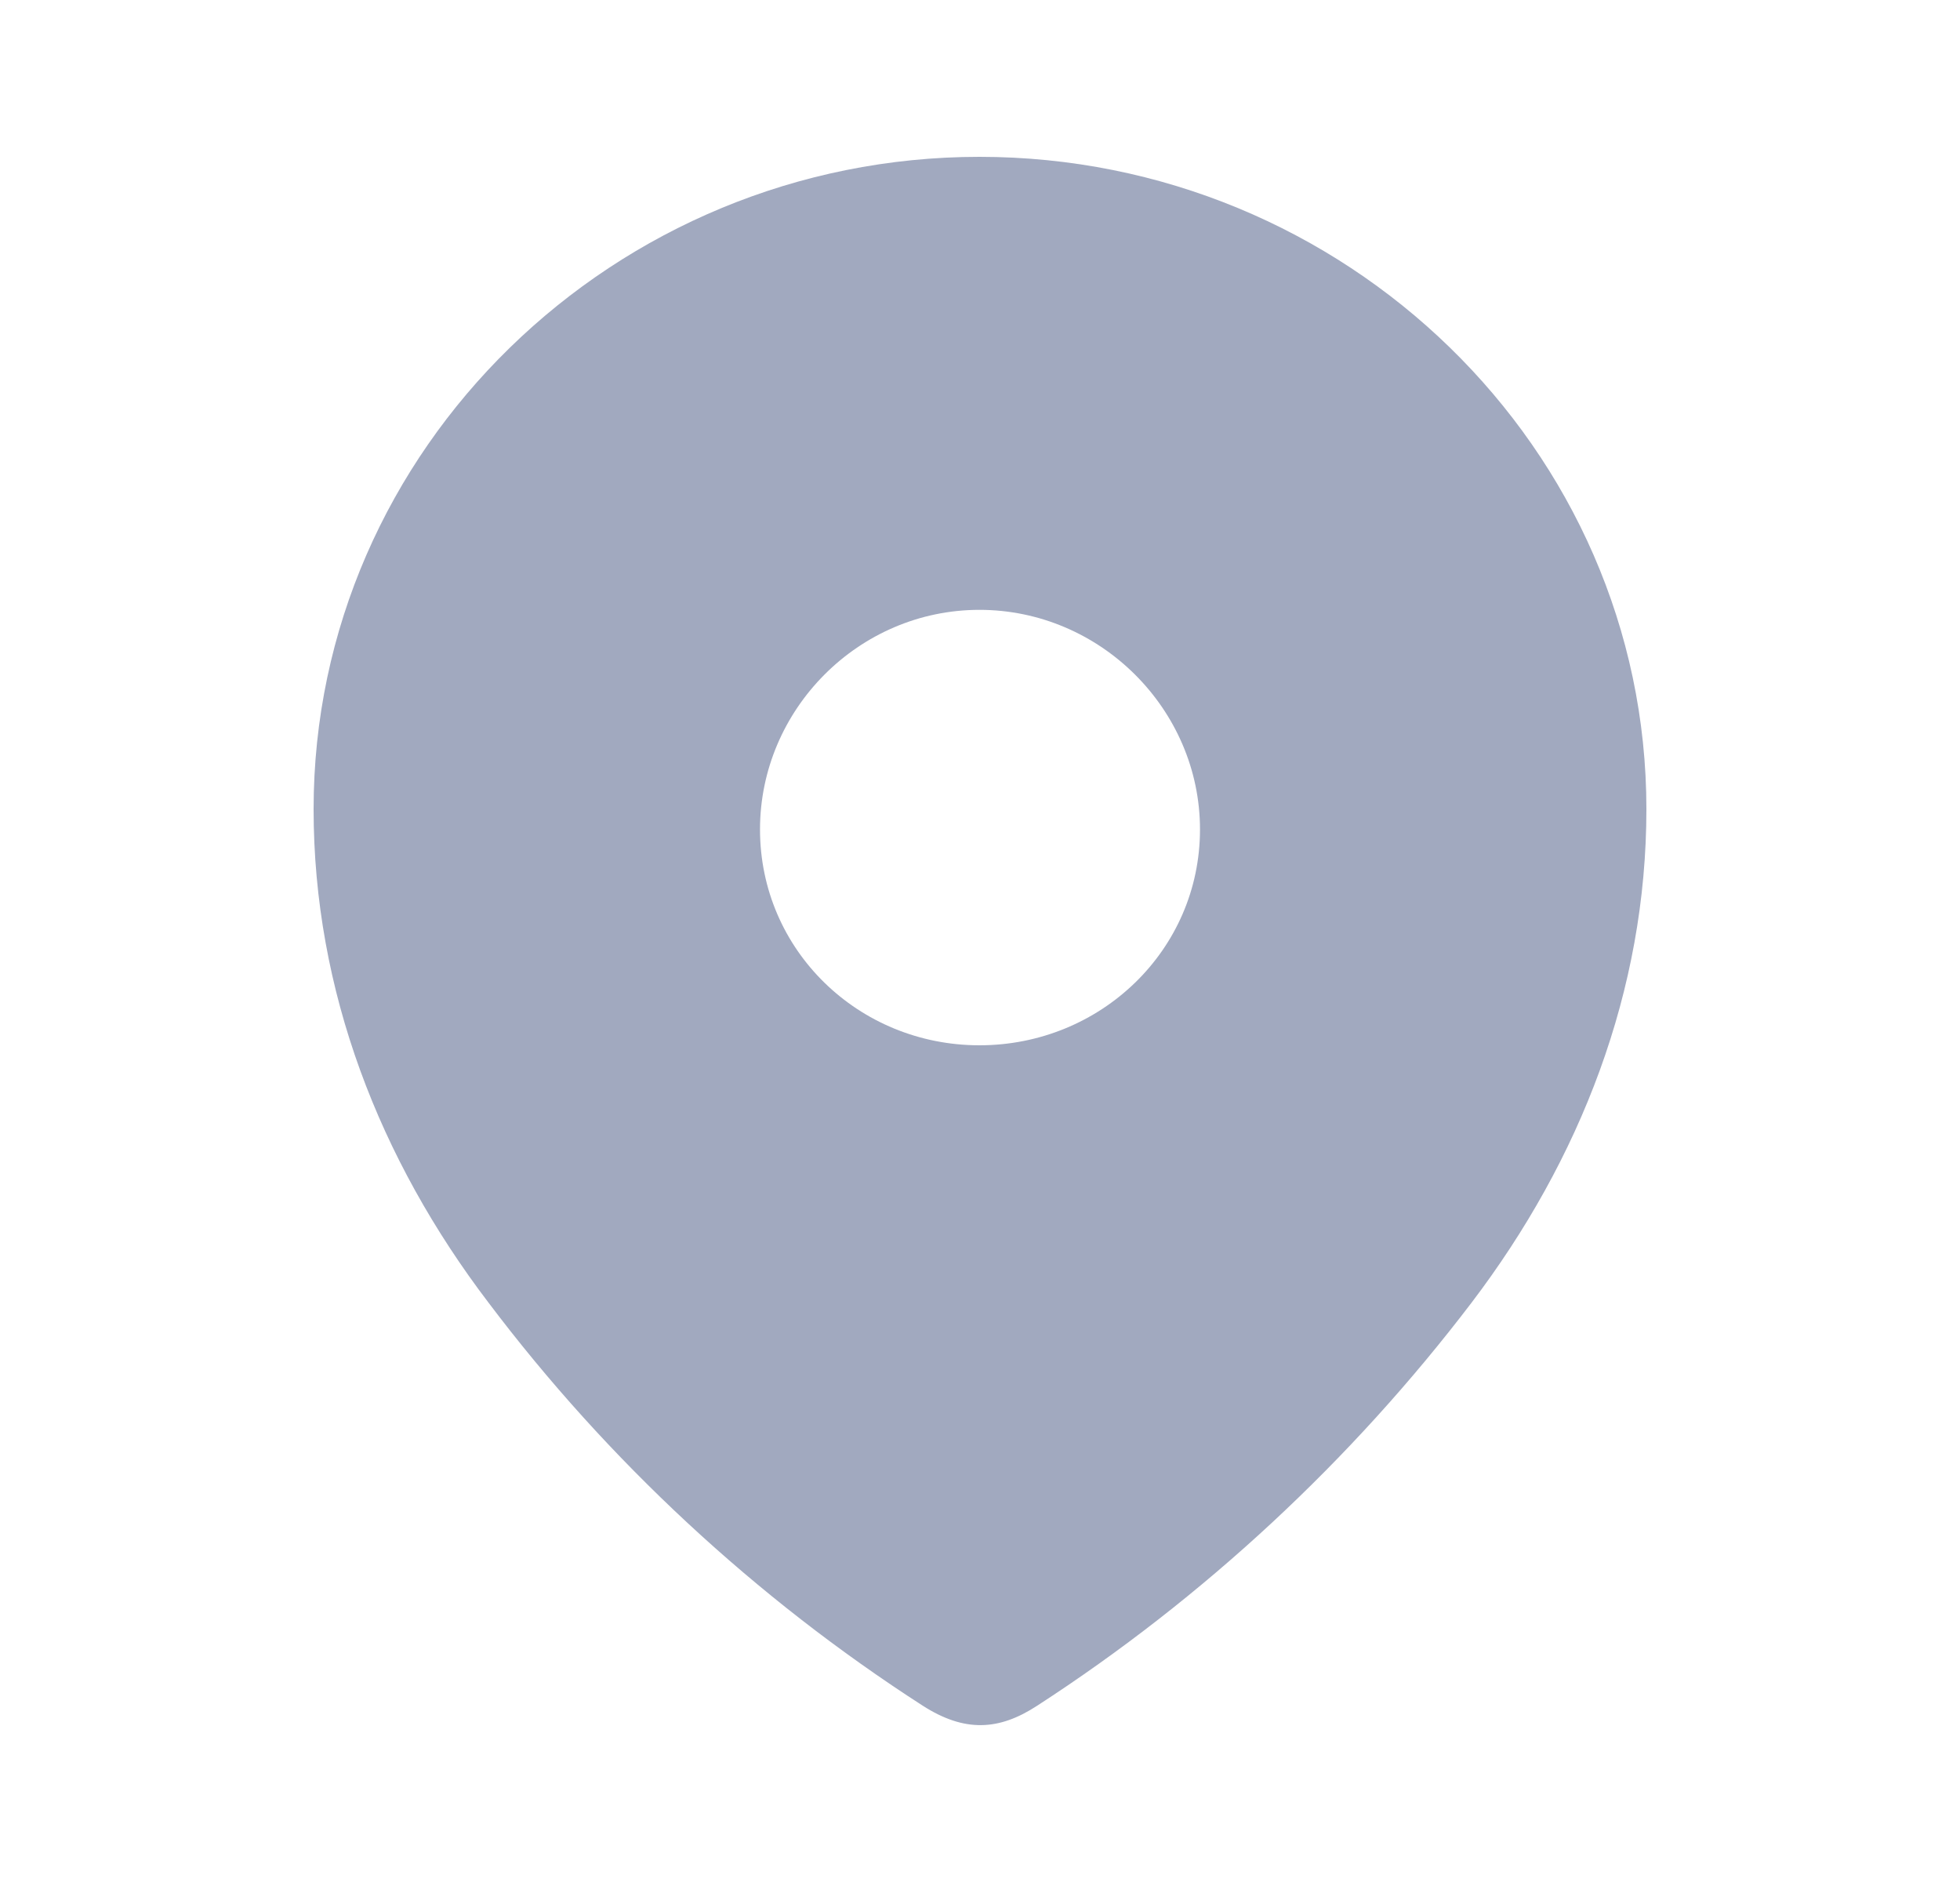 <svg width="25" height="24" viewBox="0 0 25 24" fill="none" xmlns="http://www.w3.org/2000/svg">
<path fill-rule="evenodd" clip-rule="evenodd" d="M4 10.318C4 5.718 7.844 2 12.493 2C17.156 2 21 5.718 21 10.318C21 12.636 20.157 14.788 18.77 16.612C17.239 18.623 15.352 20.377 13.229 21.752C12.742 22.07 12.304 22.094 11.77 21.752C9.635 20.377 7.748 18.623 6.231 16.612C4.842 14.788 4 12.636 4 10.318ZM9.694 10.577C9.694 12.118 10.952 13.33 12.493 13.33C14.036 13.33 15.306 12.118 15.306 10.577C15.306 9.048 14.036 7.777 12.493 7.777C10.952 7.777 9.694 9.048 9.694 10.577Z" fill="#A1A9BF"/>
</svg>
